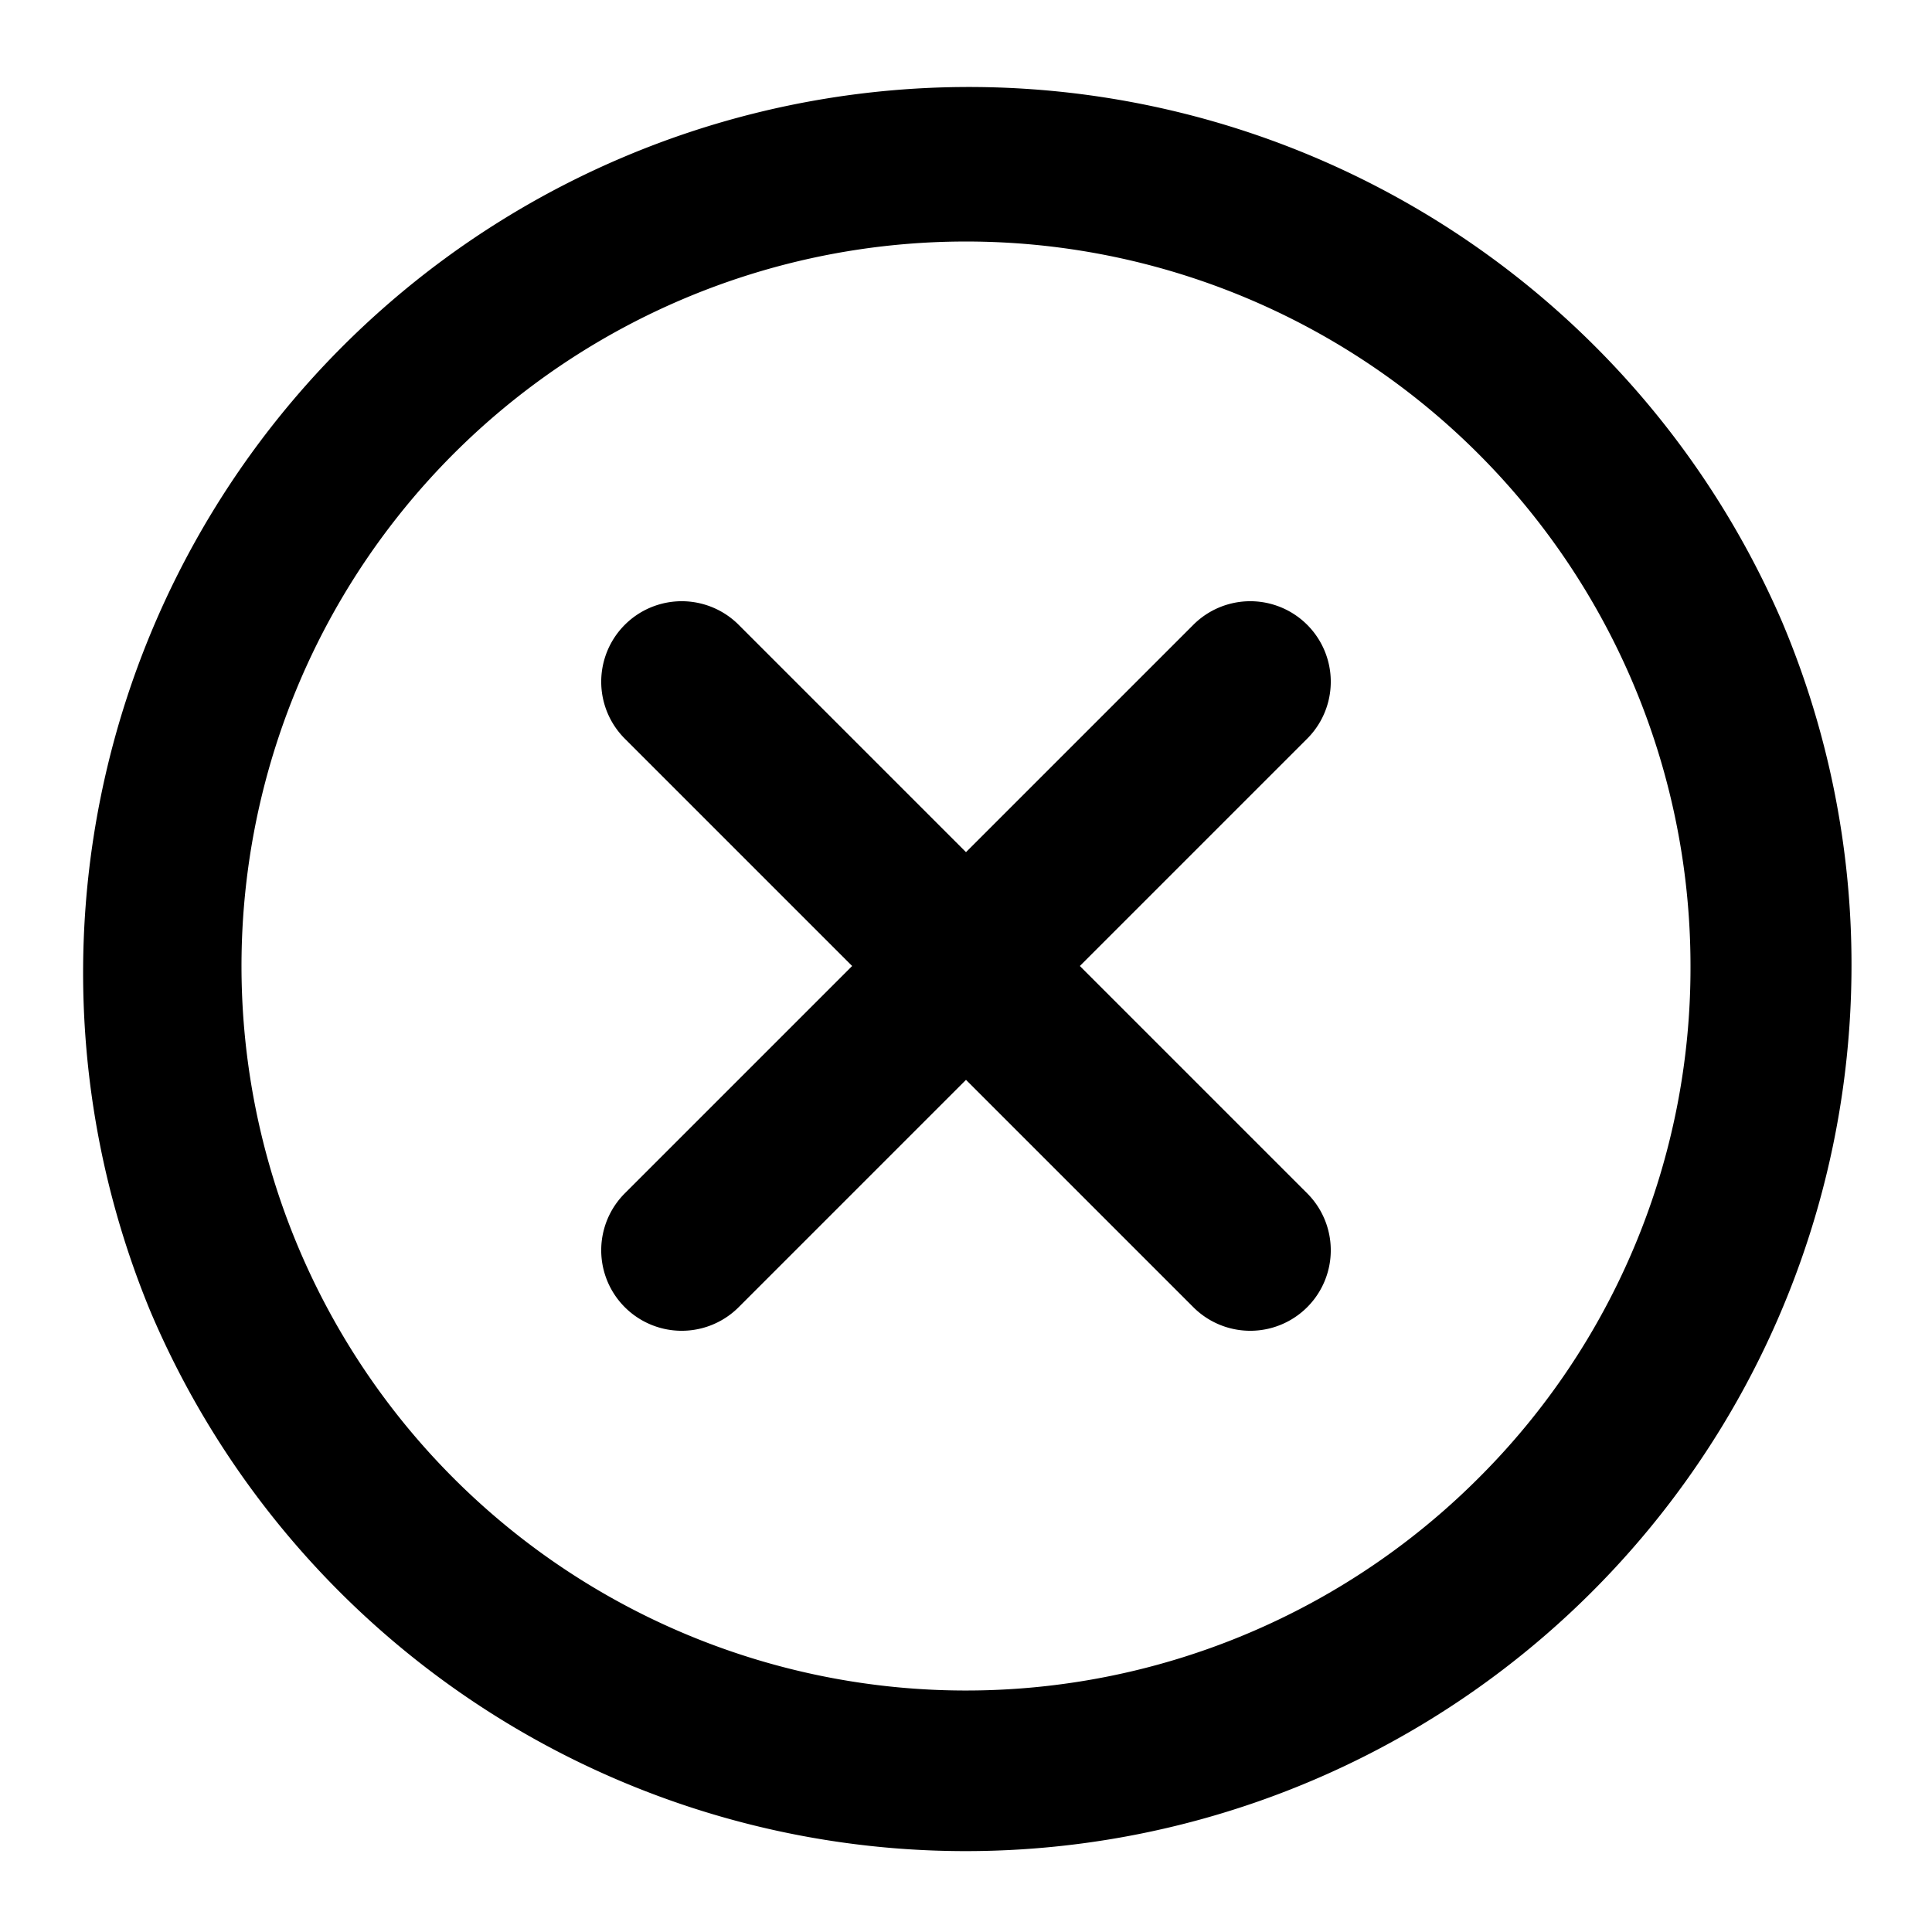 <svg xmlns="http://www.w3.org/2000/svg" width="768" height="768" viewBox="0 0 768 768"><defs><style>.a{opacity:0;}</style></defs><title>sign-cross</title><path d="M519.63,293.63,429.26,384l90.37,90.37a32,32,0,0,1-45.26,45.26L384,429.26l-90.37,90.37a32,32,0,0,1-45.26-45.26L338.74,384l-90.37-90.37a32,32,0,0,1,45.26-45.26L384,338.74l90.37-90.37a32,32,0,0,1,45.26,45.26ZM736,384A352.09,352.09,0,0,1,59.67,521,352.09,352.09,0,0,1,708.33,247,349.83,349.83,0,0,1,736,384Zm-64,0a288,288,0,1,0-84.35,203.65A286.15,286.15,0,0,0,672,384Z"/><rect class="a" width="768" height="768"/></svg>